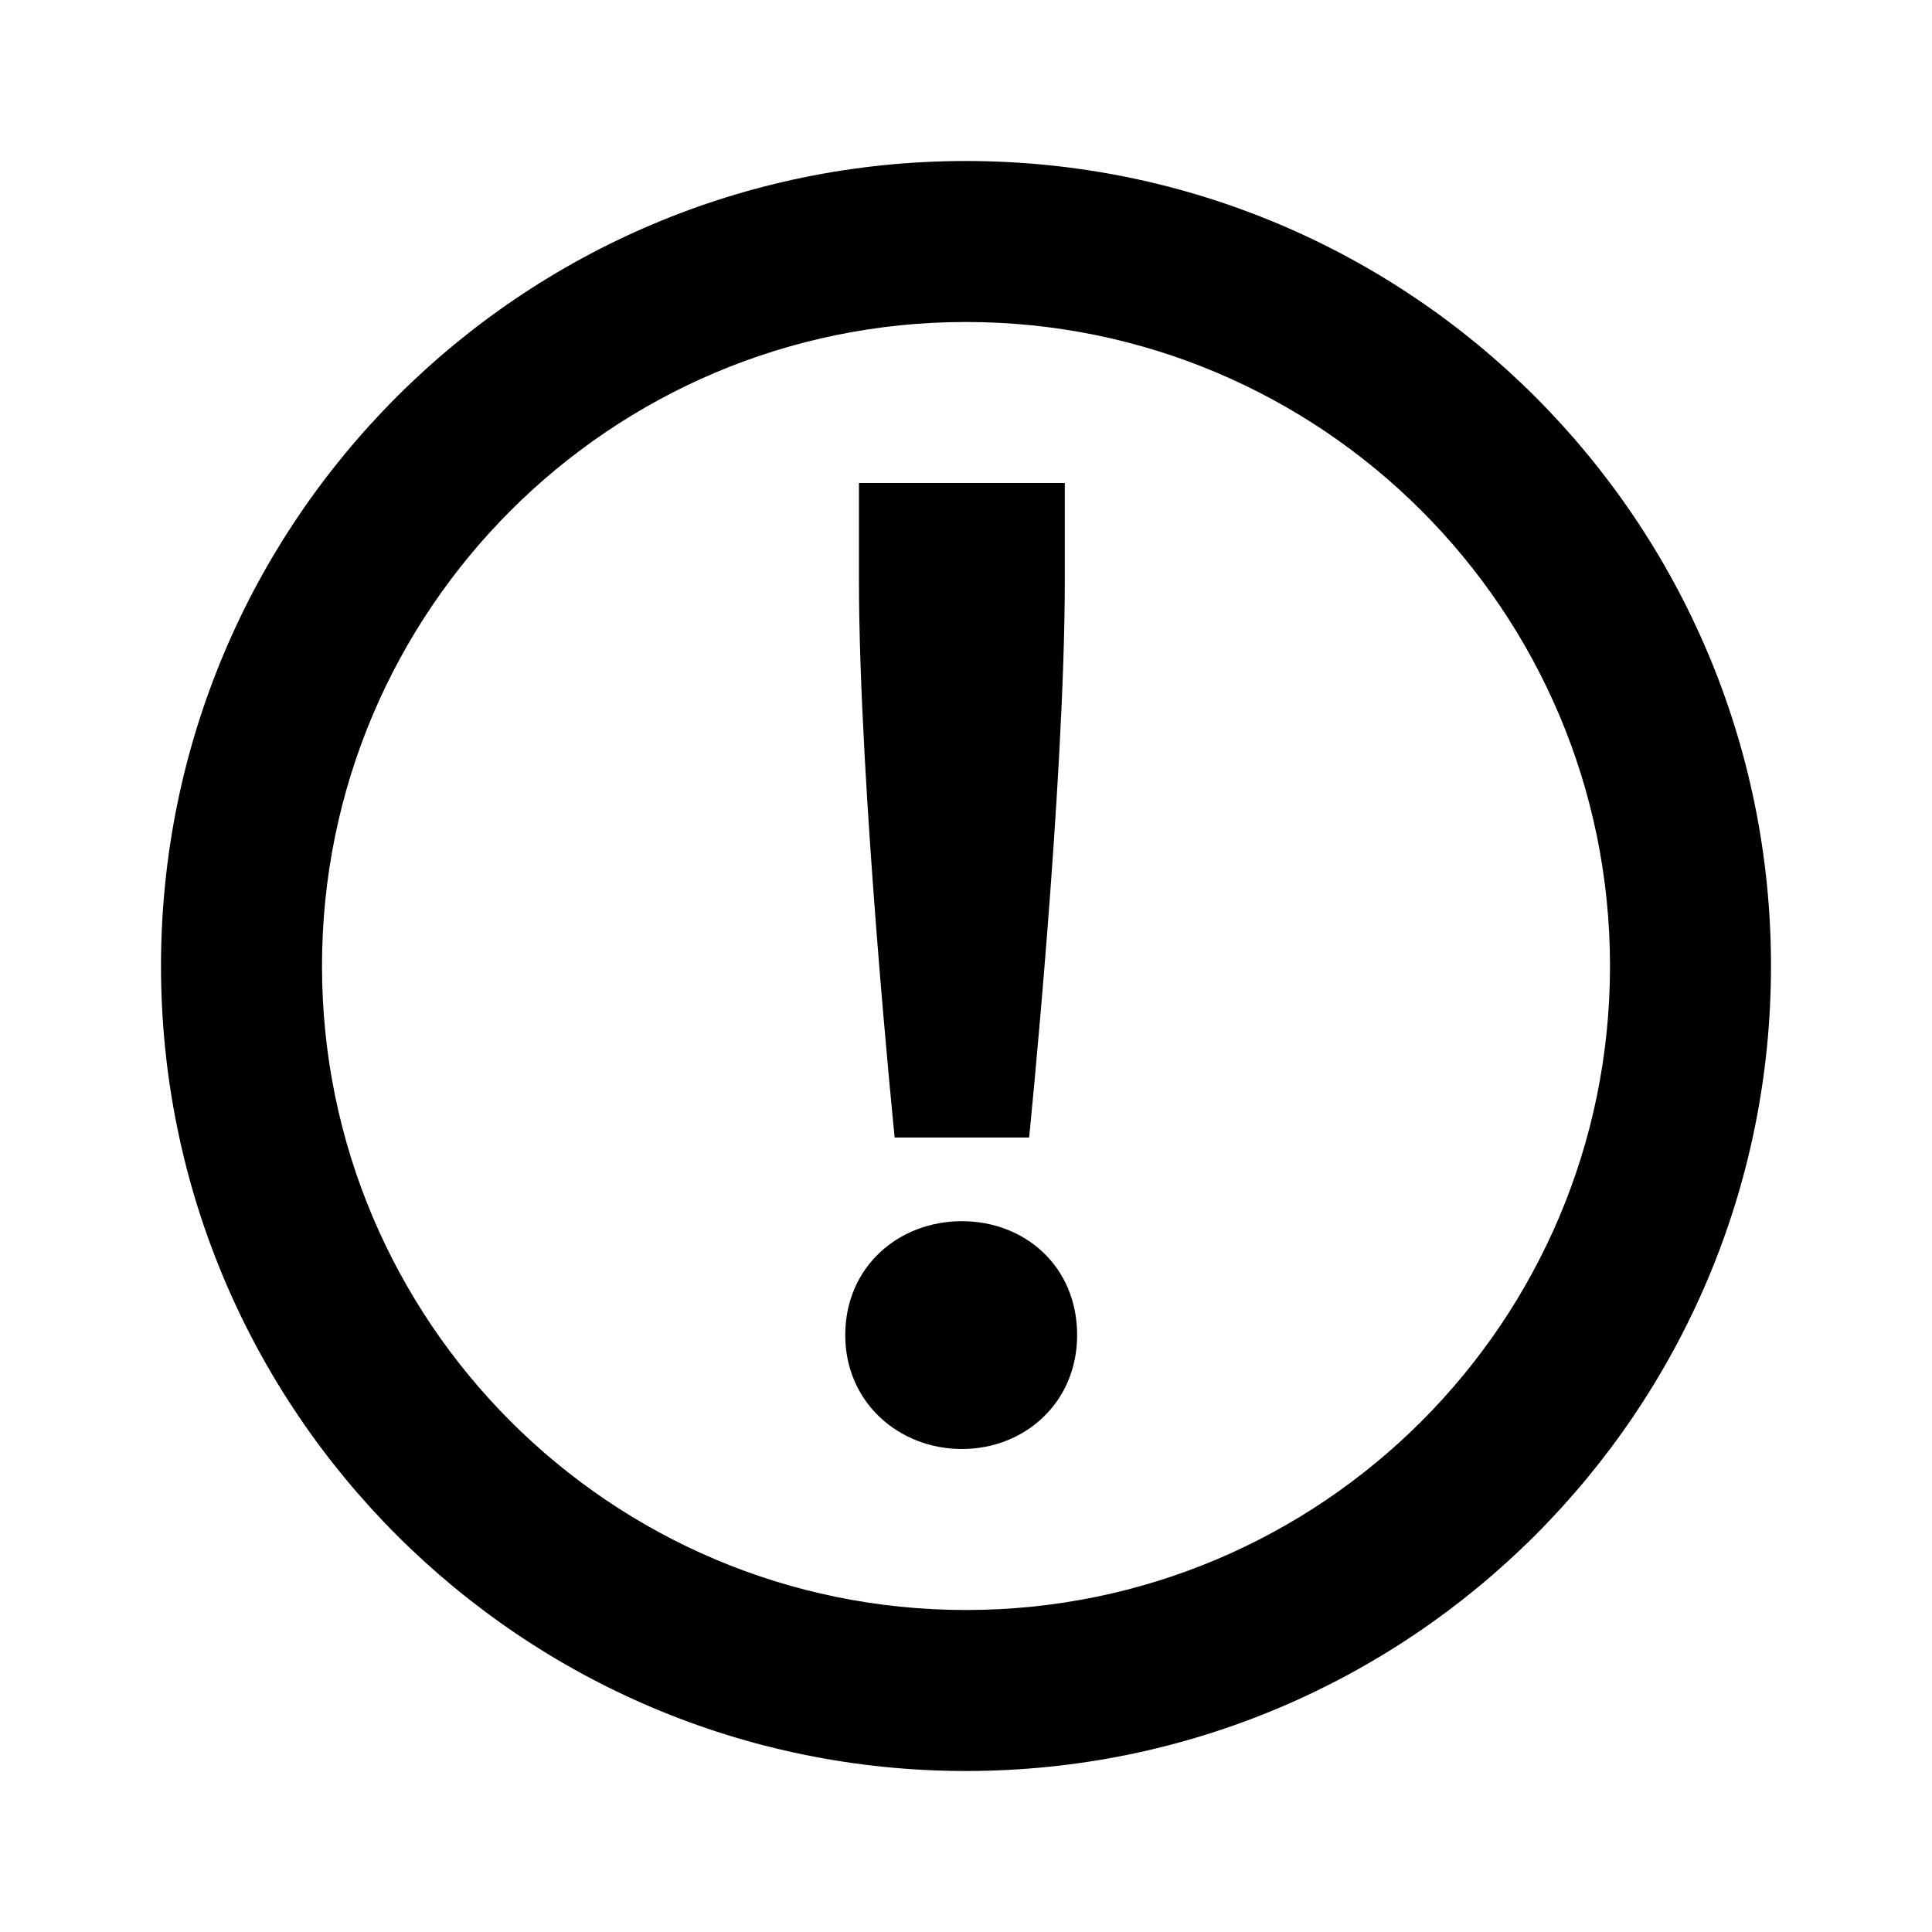 <svg viewBox="0 0 128 128" xmlns="http://www.w3.org/2000/svg">
  <path fill-rule="evenodd" clip-rule="evenodd" d="M64 10.667c29.455 0 53.333 23.878 53.333 53.333S93.455 117.333 64 117.333 10.667 93.455 10.667 64 34.545 10.667 64 10.667zm0 10.666c-23.564 0-42.667 19.103-42.667 42.667S40.436 106.667 64 106.667 106.667 87.564 106.667 64 87.564 21.333 64 21.333z"/>
  <path d="M71.363 88.455c0 4.453-3.459 7.545-7.636 7.545S56 92.908 56 88.455c0-4.54 3.546-7.548 7.727-7.548 4.181 0 7.636 3 7.636 7.548zm-.817-50.003c0 13.544-2.363 36.91-2.363 36.91h-8.91s-2.365-23.365-2.365-36.91V32h13.638v6.452z"/>
</svg>
